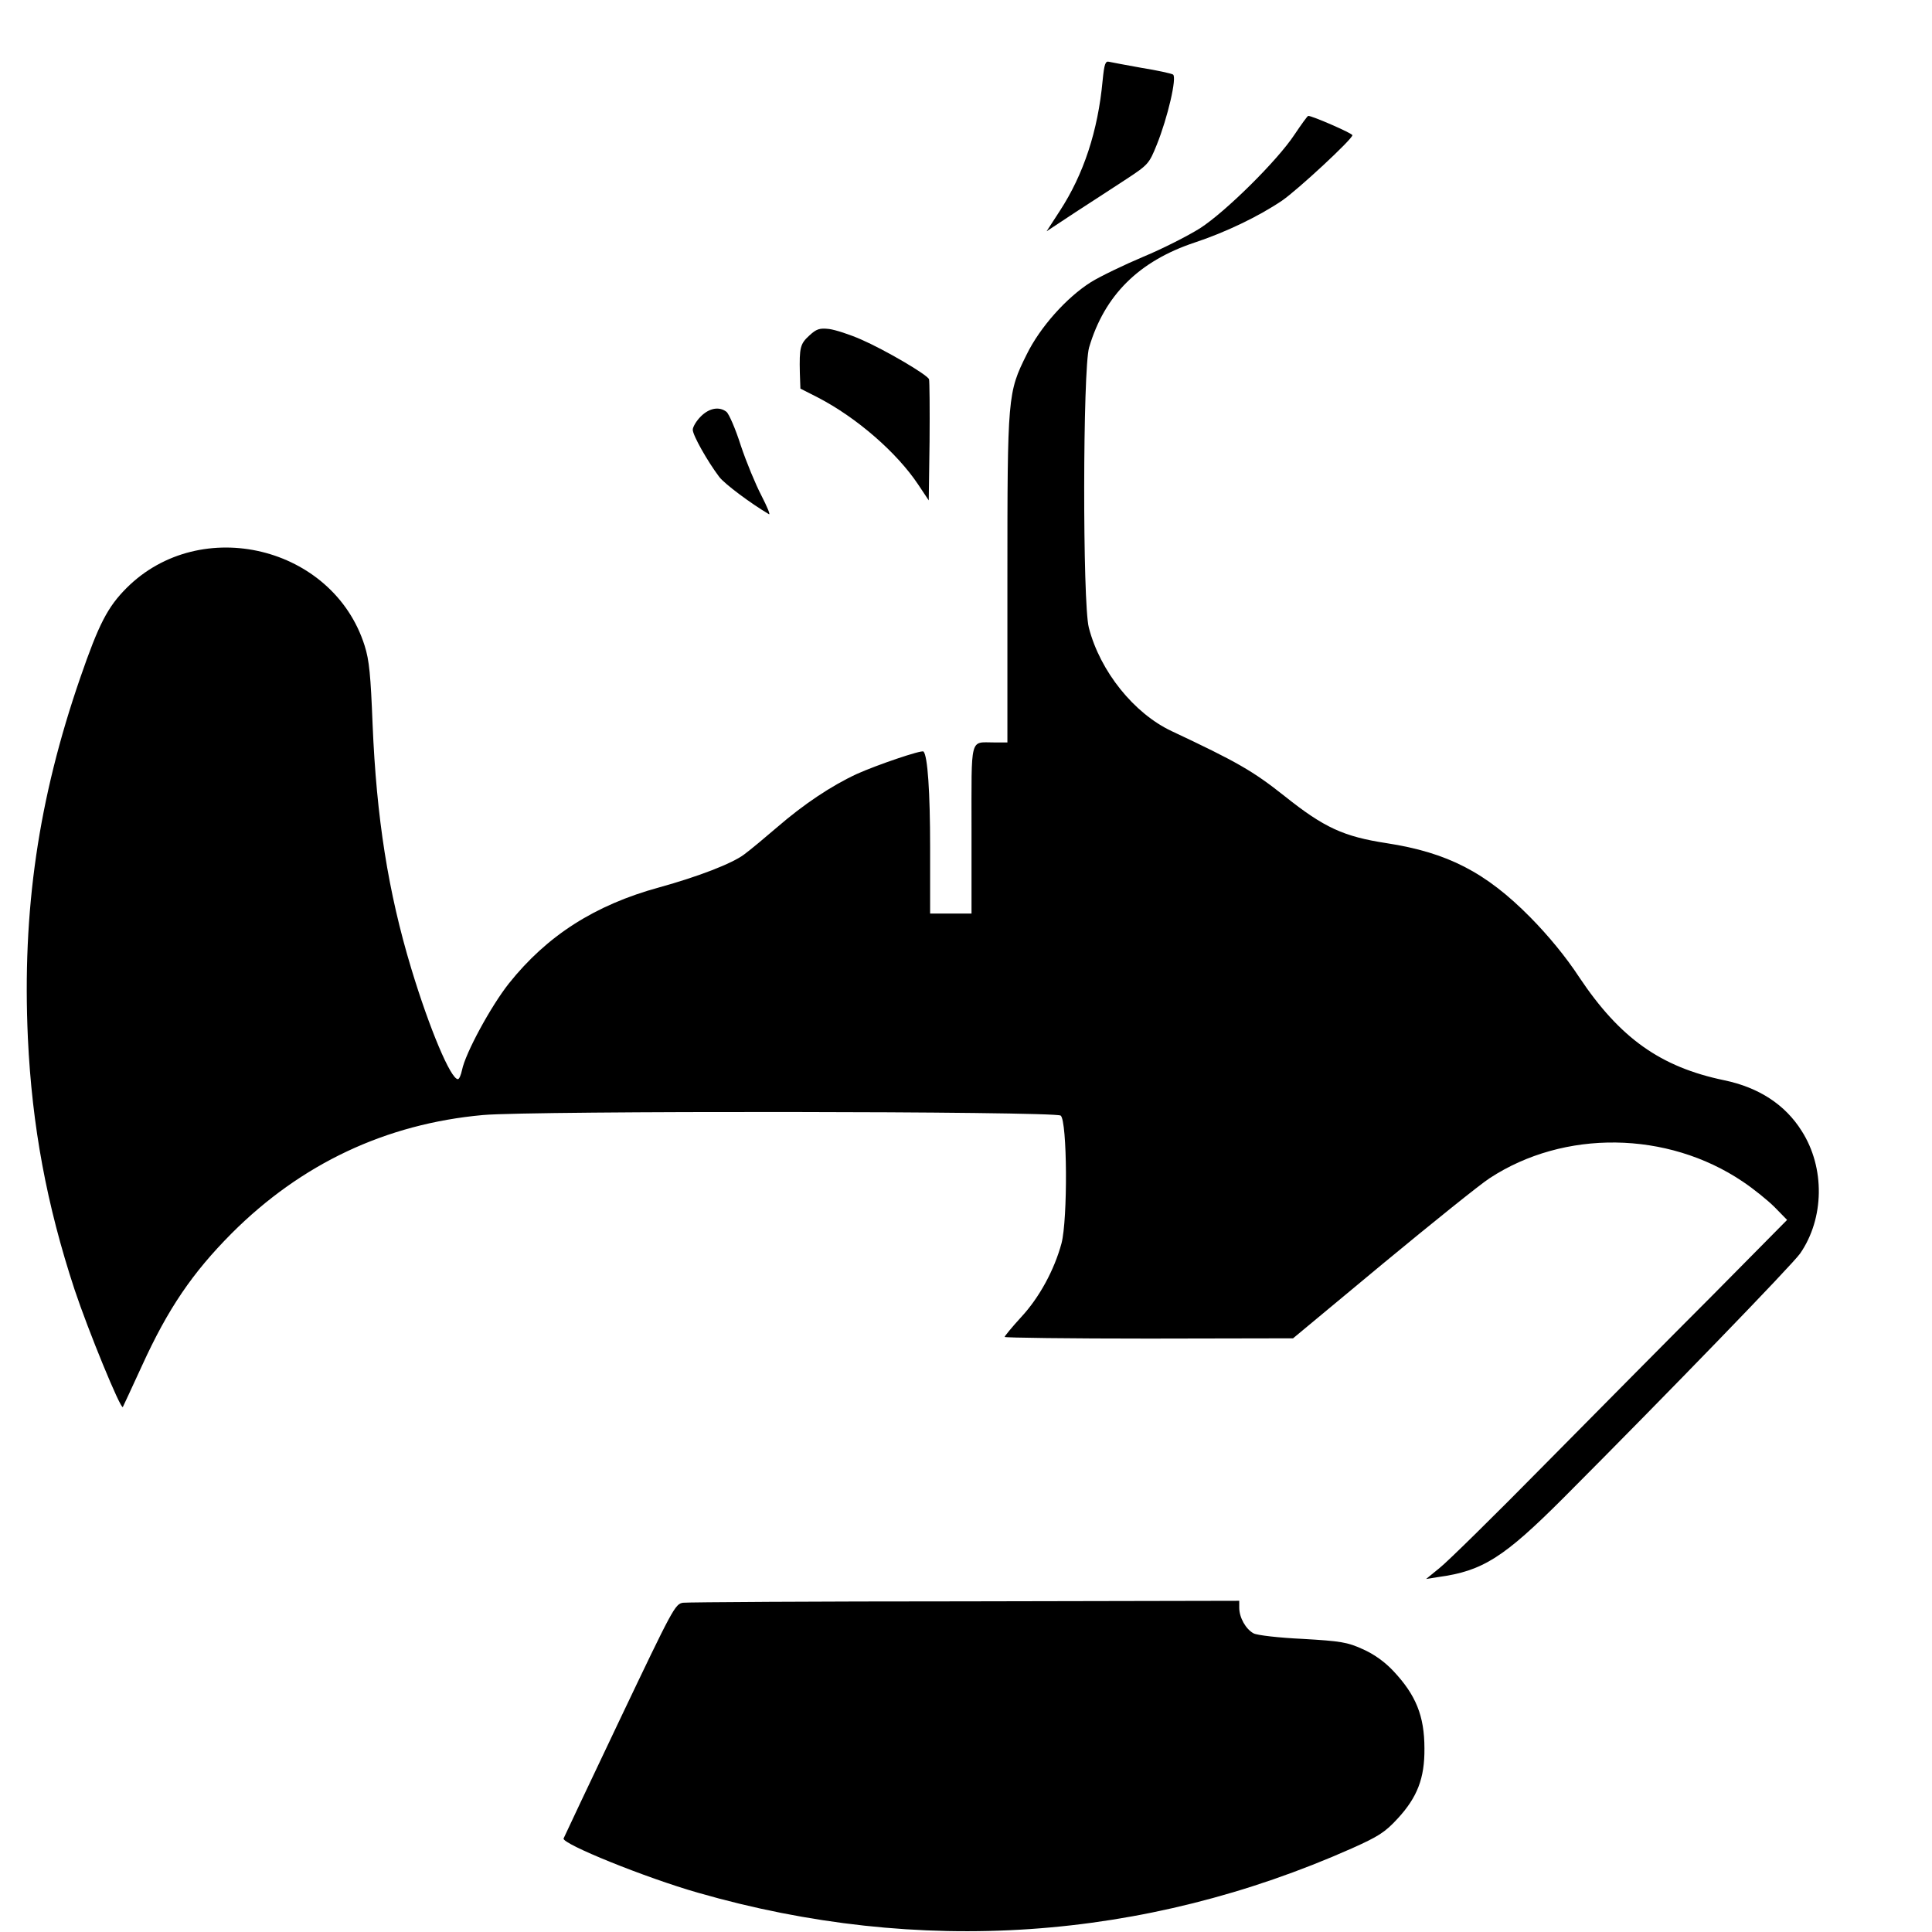 <?xml version="1.0" standalone="no"?>
<!DOCTYPE svg PUBLIC "-//W3C//DTD SVG 20010904//EN"
 "http://www.w3.org/TR/2001/REC-SVG-20010904/DTD/svg10.dtd">
<svg version="1.0" xmlns="http://www.w3.org/2000/svg"
 width="700pt" height="700pt" viewBox="0 0 700 700"
 preserveAspectRatio="xMidYMid meet">
<g transform="translate(0,700) scale(0.1,-0.1)"
fill="#000000" stroke="none">
<path d="M3995 6708 c-17 -183 -69 -340 -155 -472 l-48 -74 106 70 c59 38 143
93 186 121 76 50 80 55 107 122 40 99 74 246 59 255 -7 4 -57 15 -113 24 -56
10 -109 20 -118 22 -14 4 -18 -7 -24 -68z"/>
<path d="M4690 6512 c-62 -94 -249 -279 -342 -339 -43 -27 -135 -74 -205 -103
-71 -30 -156 -71 -190 -92 -89 -56 -185 -164 -233 -262 -69 -139 -70 -148 -70
-813 l0 -593 -49 0 c-88 0 -81 26 -81 -316 l0 -304 -75 0 -75 0 0 239 c0 202
-9 333 -24 348 -6 7 -170 -49 -241 -81 -93 -43 -193 -110 -289 -193 -43 -37
-97 -82 -120 -99 -44 -33 -166 -80 -307 -119 -234 -64 -407 -175 -545 -348
-65 -82 -158 -253 -170 -314 -4 -18 -10 -33 -15 -33 -26 0 -103 183 -169 401
-84 278 -126 547 -140 884 -7 178 -12 233 -29 286 -114 360 -594 476 -862 209
-69 -69 -101 -131 -168 -325 -152 -440 -211 -843 -190 -1306 15 -319 68 -604
169 -911 50 -150 167 -435 175 -426 1 2 33 70 70 151 94 206 182 335 324 478
253 253 559 397 911 429 178 16 2071 14 2093 -2 24 -19 26 -375 3 -463 -26
-96 -80 -196 -146 -267 -33 -36 -60 -69 -60 -72 0 -3 235 -6 523 -6 l522 1
325 270 c179 148 353 288 387 310 270 177 644 172 917 -12 39 -26 91 -68 116
-93 l45 -46 -270 -273 c-149 -149 -421 -424 -605 -610 -184 -187 -357 -357
-384 -378 l-49 -40 44 7 c162 22 238 71 455 288 381 382 827 843 856 884 88
127 91 311 6 444 -60 96 -156 158 -281 184 -231 48 -378 153 -525 373 -49 75
-113 152 -177 217 -162 164 -301 235 -521 269 -156 24 -226 56 -369 170 -116
92 -172 124 -410 236 -136 64 -259 216 -300 375 -23 89 -22 936 1 1015 56 190
181 313 382 380 112 37 231 94 317 152 58 40 255 223 255 237 0 7 -147 71
-160 70 -3 0 -25 -31 -50 -68z"/>
<path d="M2932 5784 c-33 -30 -36 -44 -34 -135 l2 -57 63 -32 c141 -73 287
-200 364 -316 l38 -57 3 214 c1 117 0 219 -2 225 -7 17 -159 106 -246 144 -41
18 -93 35 -116 38 -35 4 -46 0 -72 -24z"/>
<path d="M2539 5491 c-16 -16 -29 -38 -29 -48 0 -20 53 -114 96 -171 20 -26
114 -96 180 -135 6 -3 -6 26 -27 67 -21 40 -55 122 -75 182 -19 60 -43 115
-52 122 -26 20 -62 14 -93 -17z"/>
<path d="M2475 1193 c-29 -4 -37 -20 -230 -425 -110 -231 -201 -424 -203 -429
-8 -19 298 -143 488 -197 800 -230 1614 -174 2368 161 96 43 120 58 166 108
71 77 98 146 97 254 0 118 -31 194 -113 281 -31 33 -70 61 -111 79 -55 25 -79
29 -217 37 -86 4 -165 13 -178 20 -28 15 -52 57 -52 93 l0 25 -992 -2 c-546 0
-1006 -3 -1023 -5z"/>
</g>
</svg>
